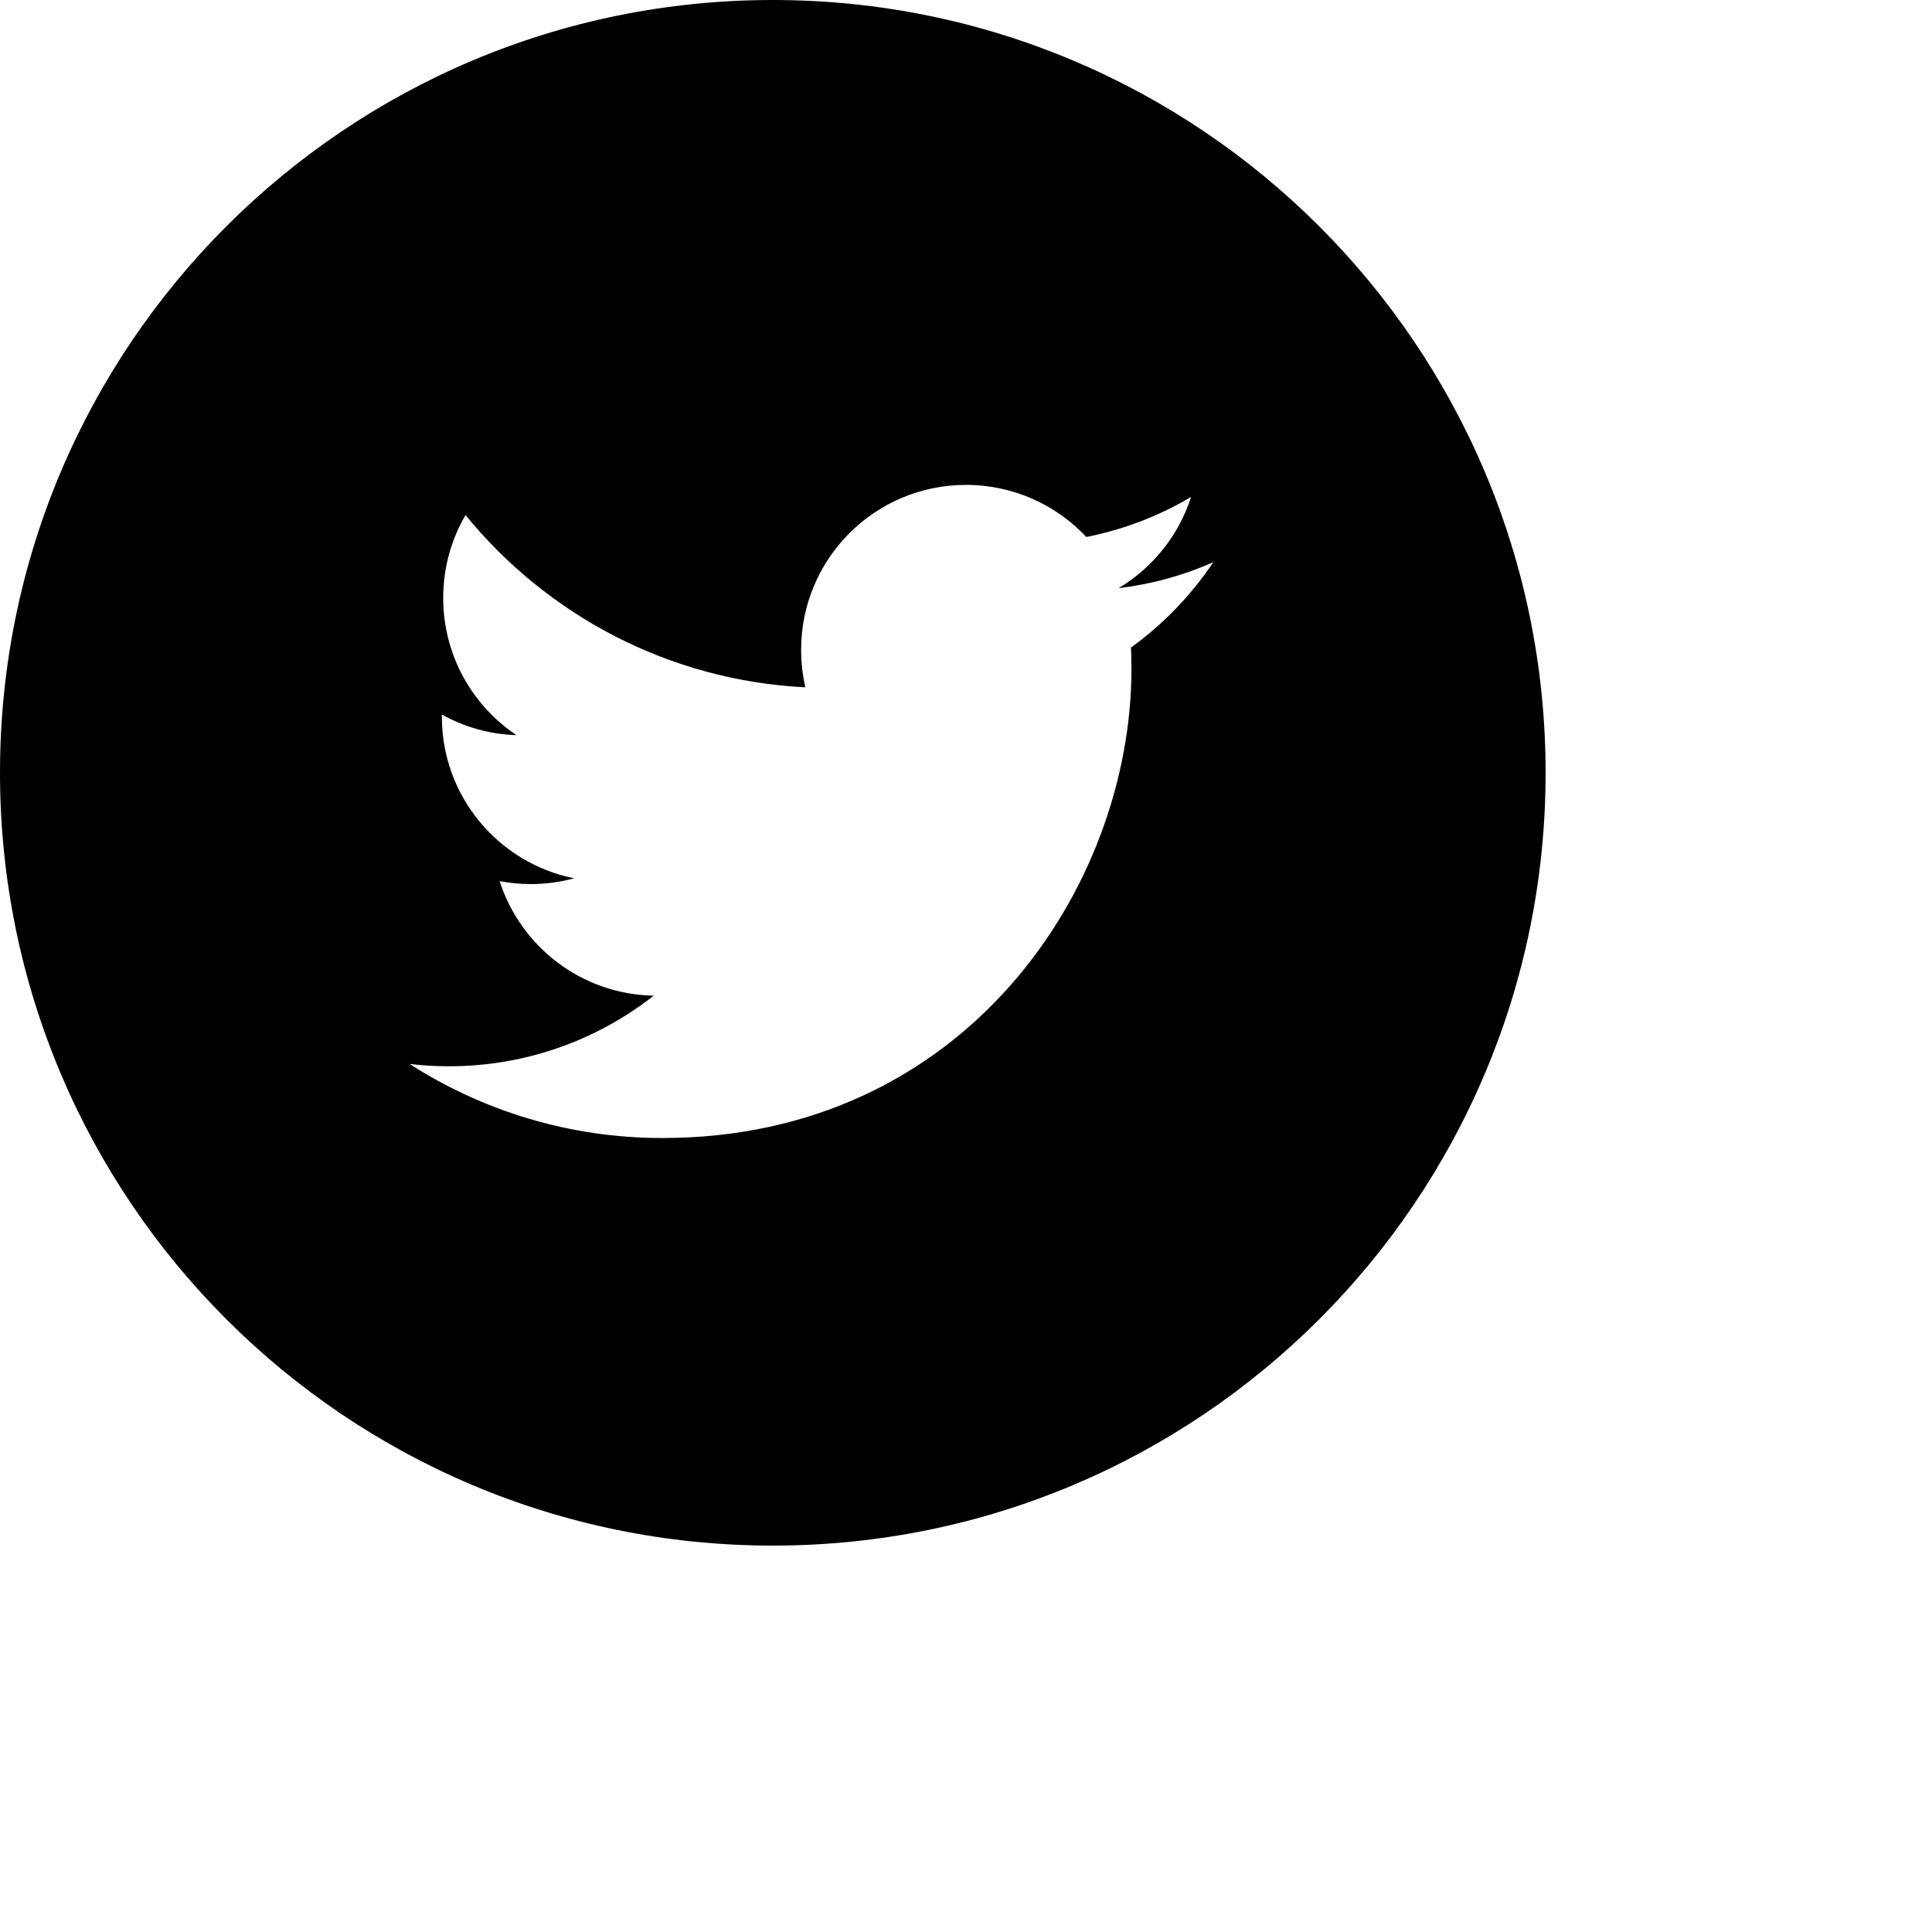 <svg xmlns:xlink="http://www.w3.org/1999/xlink" xmlns="http://www.w3.org/2000/svg" viewBox="0 0 50 50" focusable="false" class="chakra-icon css-g32gbx" aria-label="Twitter"><path fill="currentColor" d="M20 40C31.046 40 40 31.046 40 20C40 8.954 31.046 0 20 0C8.954 0 0 8.954 0 20C0 31.046 8.954 40 20 40ZM28.949 15.222C29.812 15.118 30.634 14.89 31.4 14.55C30.828 15.405 30.104 16.156 29.27 16.758C29.278 16.942 29.282 17.126 29.282 17.31C29.282 22.95 24.99 29.452 17.141 29.452C14.73 29.452 12.488 28.746 10.599 27.535C10.934 27.575 11.274 27.595 11.618 27.595C13.618 27.595 15.458 26.913 16.918 25.768C15.05 25.734 13.474 24.499 12.931 22.804C13.191 22.853 13.459 22.88 13.734 22.88C14.123 22.88 14.501 22.828 14.858 22.73C12.906 22.339 11.435 20.614 11.435 18.546V18.493C12.01 18.812 12.669 19.004 13.368 19.026C12.223 18.262 11.47 16.955 11.47 15.475C11.47 14.692 11.681 13.959 12.047 13.329C14.153 15.911 17.297 17.61 20.843 17.788C20.771 17.477 20.733 17.15 20.733 16.816C20.733 14.46 22.643 12.549 25 12.549C26.227 12.549 27.336 13.067 28.114 13.897C29.087 13.705 30.001 13.35 30.825 12.861C30.506 13.858 29.83 14.694 28.949 15.222Z"></path></svg>